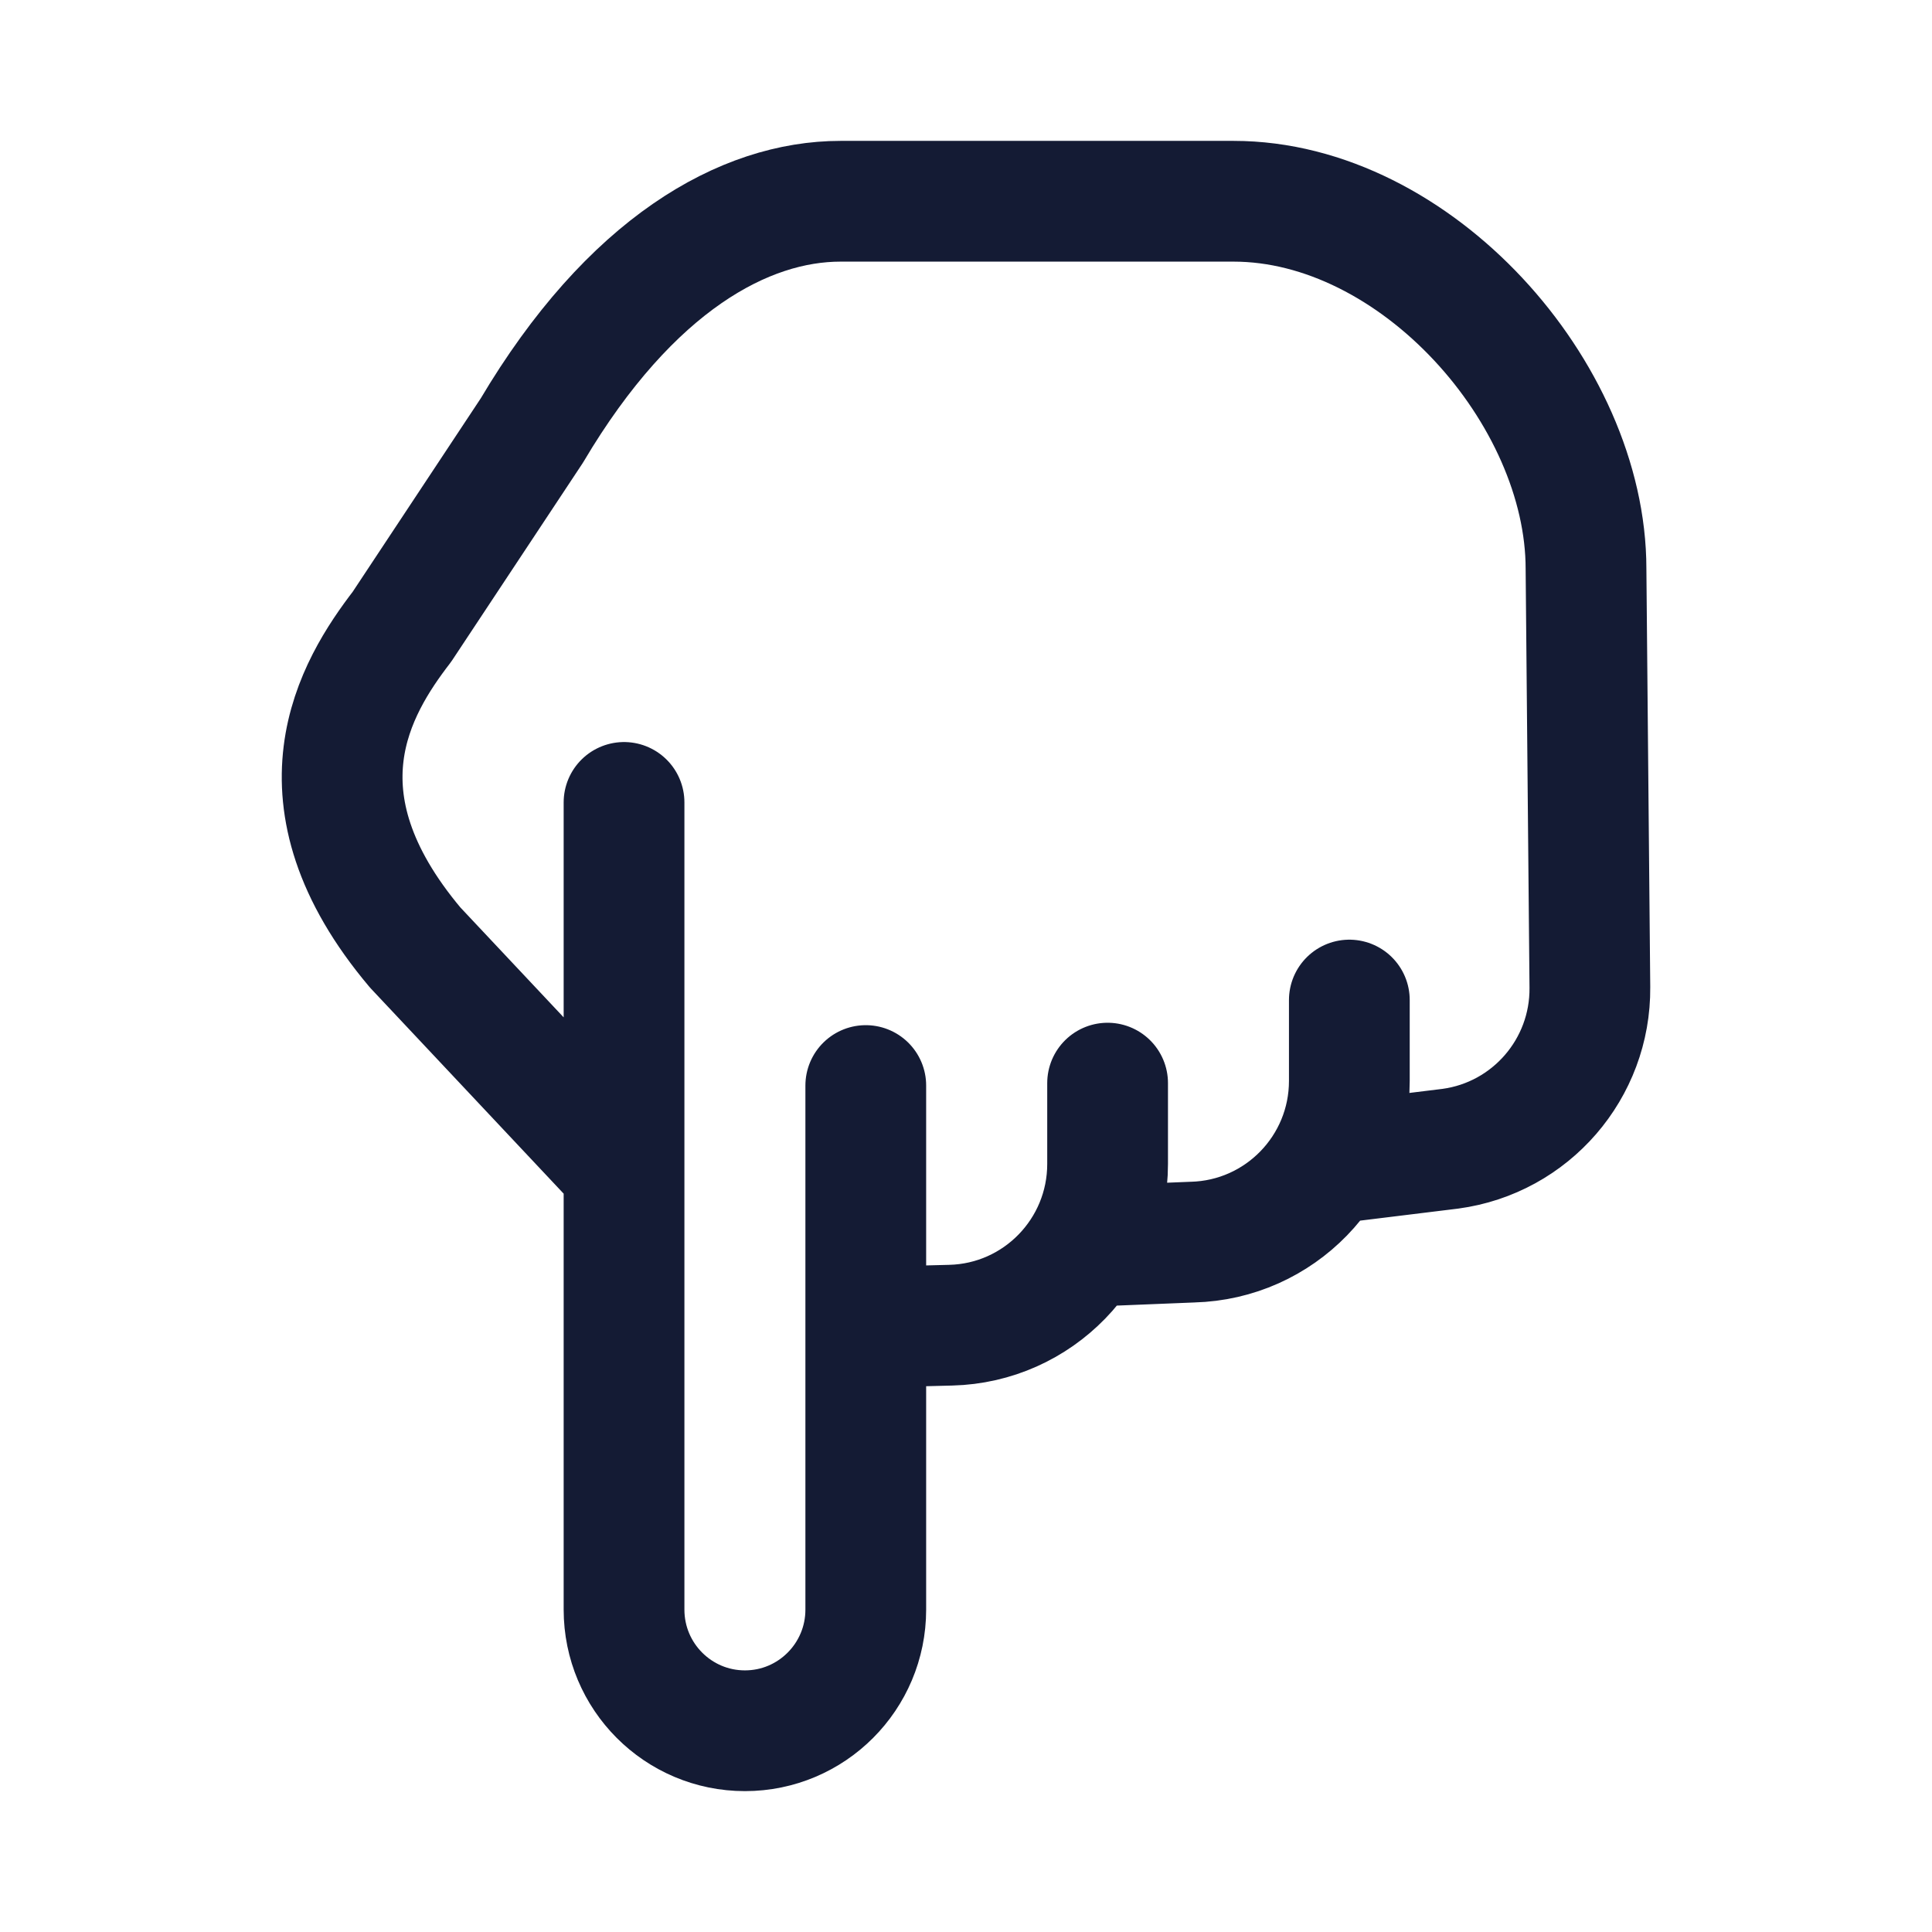<?xml version="1.0"?>
<svg xmlns="http://www.w3.org/2000/svg" width="24" height="24" viewBox="0 0 24 24" fill="none" data-category="hands" data-tags="hand-pointing-down-04" data-set="Stroke" data-type="Rounded">
<path d="M10.755 13.485V19.995C10.755 20.826 10.083 21.5 9.254 21.5C8.424 21.5 7.752 20.826 7.752 19.995V9.968M10.755 16.489L11.81 16.462C12.894 16.435 13.759 15.546 13.759 14.459V13.455M13.478 15.484L14.813 15.43C15.898 15.402 16.762 14.513 16.762 13.427V12.423M16.477 14.459L18.017 14.27C19.016 14.135 19.759 13.276 19.75 12.266L19.702 7.066C19.702 4.882 17.589 2.5 15.323 2.5H10.442C9.25 2.5 7.832 3.281 6.607 5.348L4.993 7.786C4.412 8.542 3.586 9.904 5.158 11.771L7.752 14.531" stroke="#141B34" stroke-width="1.5" stroke-linecap="round" stroke-linejoin="round"/>
</svg>
